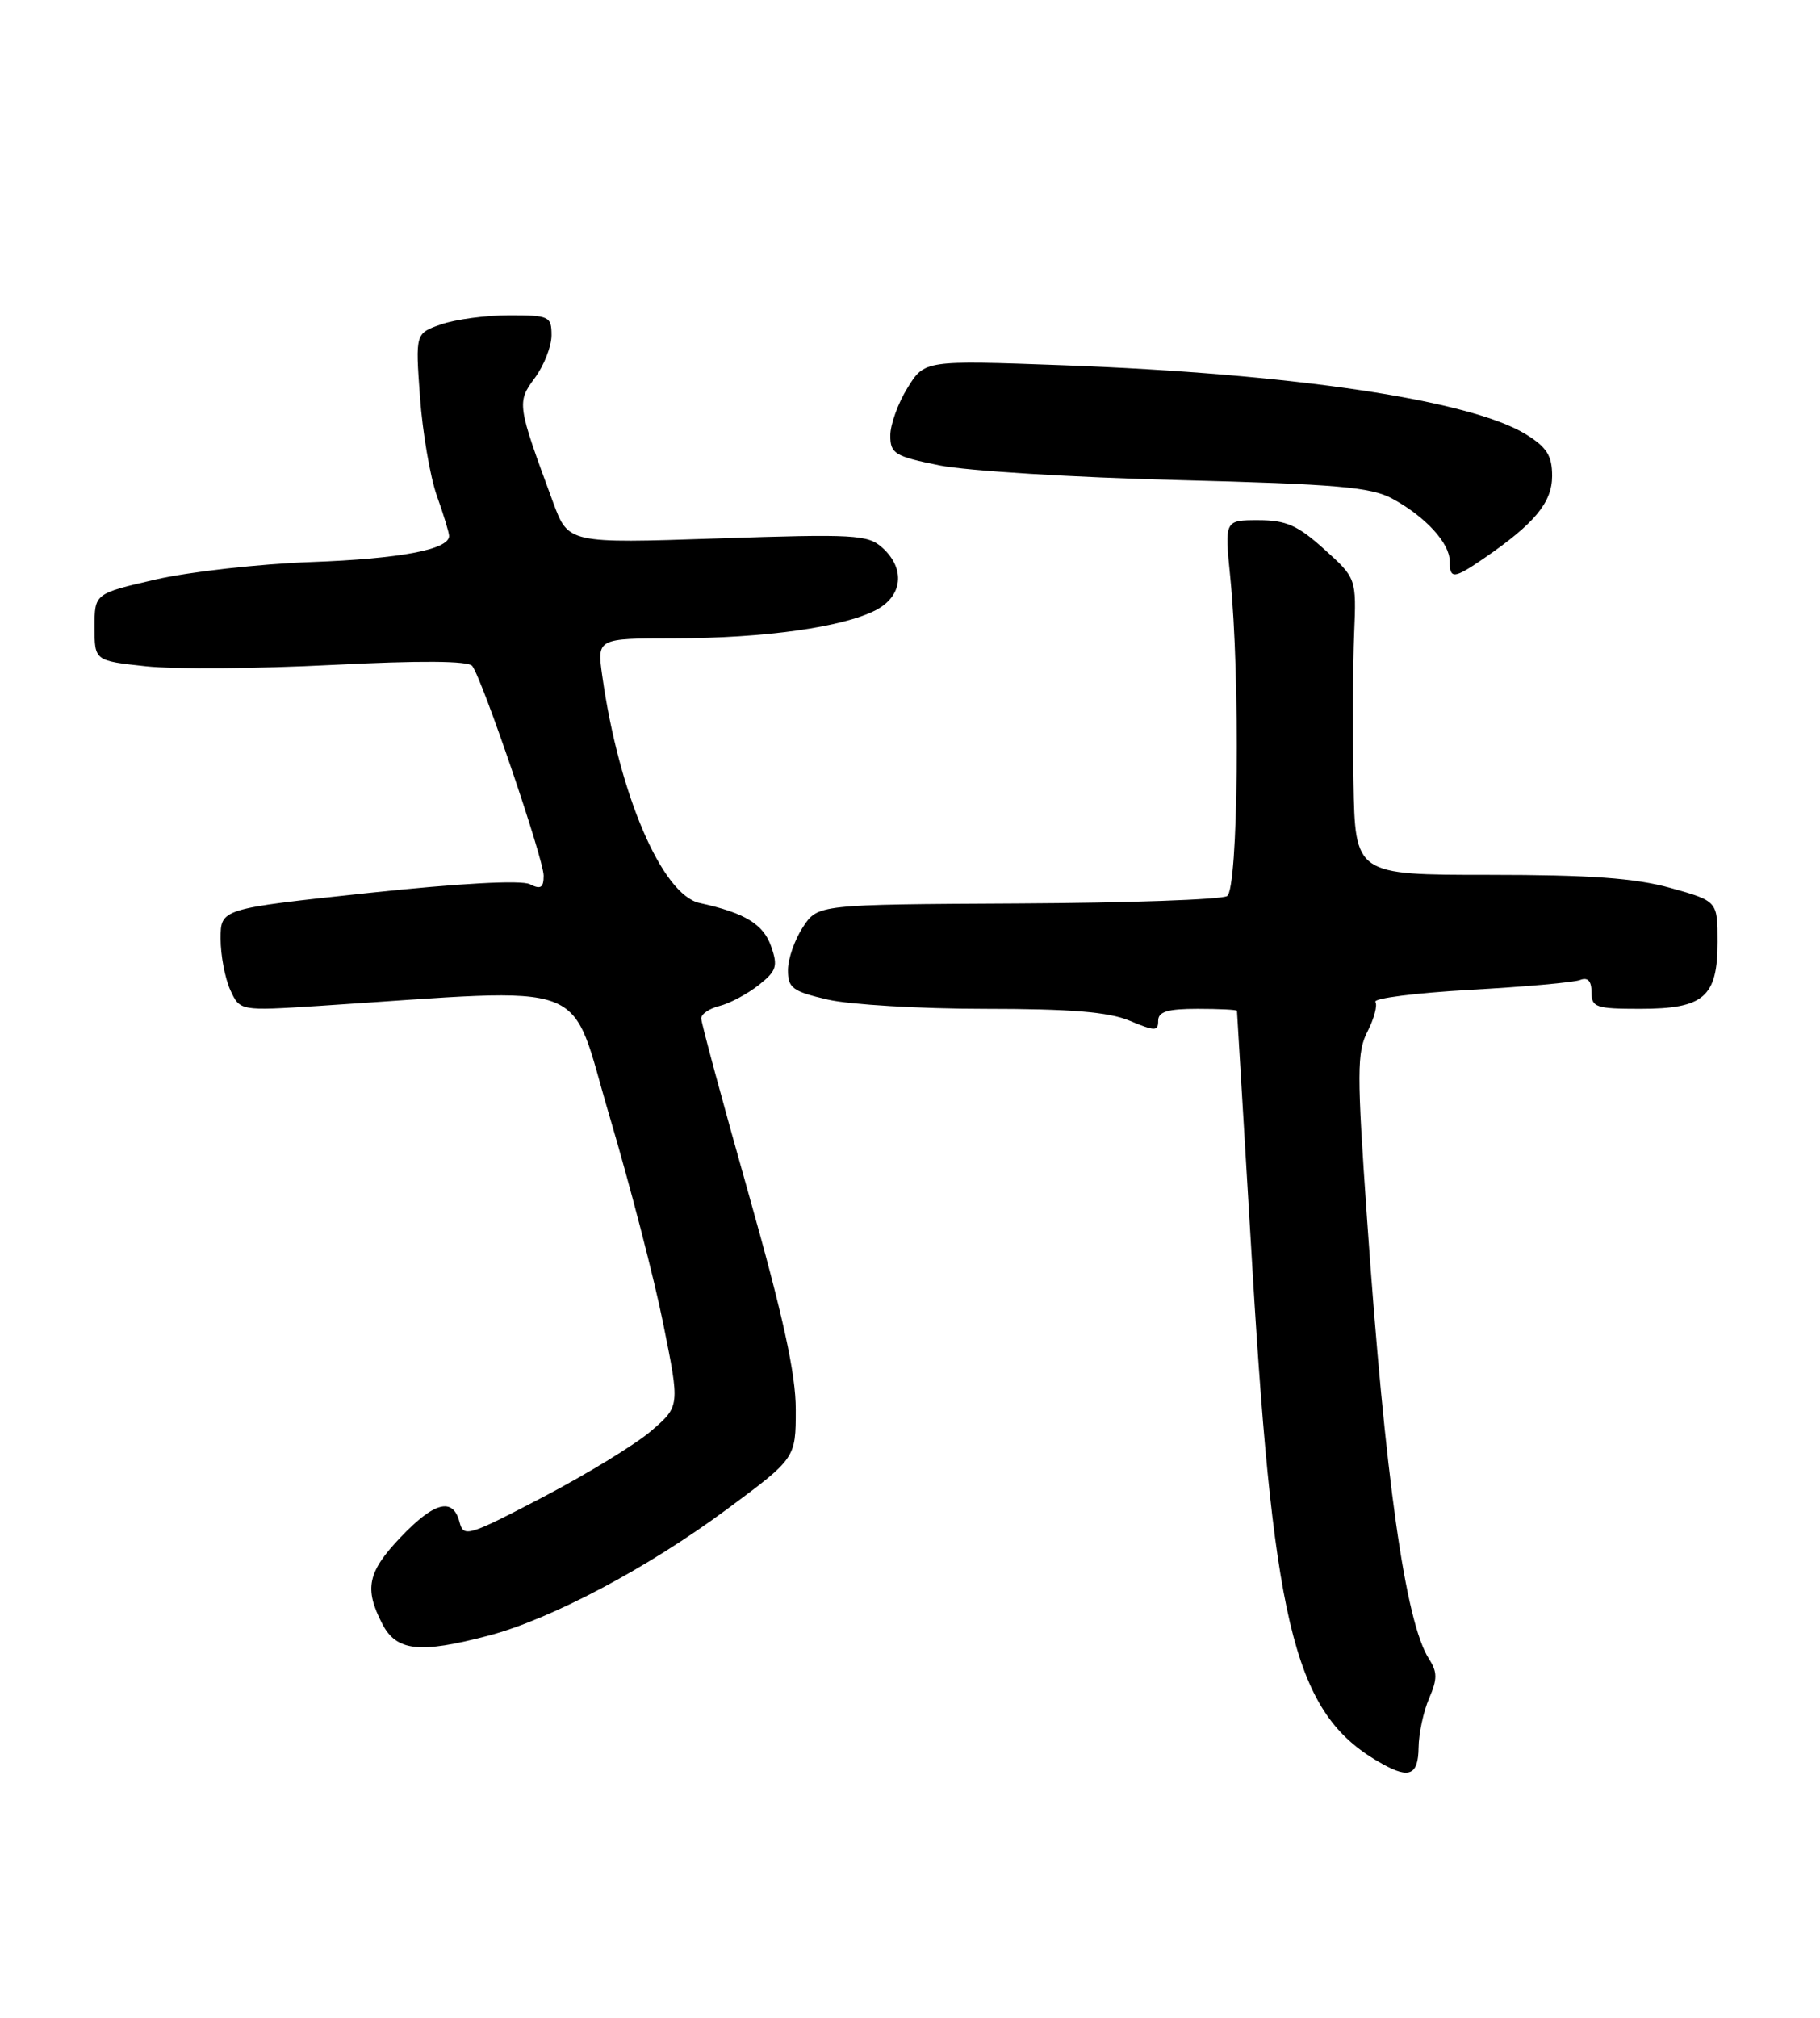 <?xml version="1.0" encoding="UTF-8" standalone="no"?>
<!DOCTYPE svg PUBLIC "-//W3C//DTD SVG 1.1//EN" "http://www.w3.org/Graphics/SVG/1.1/DTD/svg11.dtd" >
<svg xmlns="http://www.w3.org/2000/svg" xmlns:xlink="http://www.w3.org/1999/xlink" version="1.1" viewBox="0 0 231 256">
 <g >
 <path fill="currentColor"
d=" M 180.05 221.75 C 180.07 219.96 180.67 217.15 181.38 215.50 C 182.45 213.04 182.44 212.14 181.37 210.48 C 178.37 205.82 175.80 187.58 173.51 154.65 C 172.21 136.10 172.22 133.47 173.57 130.87 C 174.40 129.26 174.85 127.57 174.57 127.12 C 174.29 126.66 179.70 125.98 186.58 125.59 C 193.47 125.21 199.76 124.65 200.55 124.34 C 201.53 123.96 202.00 124.46 202.00 125.89 C 202.00 127.81 202.56 128.00 208.17 128.00 C 216.27 128.00 218.00 126.50 218.00 119.51 C 218.00 114.33 218.00 114.33 212.02 112.66 C 207.51 111.41 201.82 111.00 189.02 111.00 C 172.00 111.00 172.00 111.00 171.79 99.25 C 171.67 92.79 171.71 84.32 171.87 80.44 C 172.16 73.37 172.16 73.37 168.08 69.69 C 164.71 66.65 163.24 66.00 159.71 66.00 C 155.42 66.00 155.42 66.00 156.15 73.25 C 157.43 85.98 157.16 112.78 155.75 113.69 C 155.06 114.14 143.09 114.56 129.15 114.63 C 103.80 114.76 103.80 114.76 101.91 117.63 C 100.87 119.21 100.01 121.66 100.01 123.08 C 100.00 125.36 100.59 125.79 105.08 126.83 C 107.87 127.47 116.81 128.00 124.95 128.00 C 135.91 128.00 140.70 128.39 143.38 129.51 C 146.61 130.86 147.00 130.86 147.00 129.51 C 147.00 128.36 148.20 128.00 152.00 128.00 C 154.75 128.00 157.00 128.11 157.00 128.25 C 157.01 128.39 157.90 143.35 158.99 161.50 C 161.75 207.38 164.50 217.75 175.50 223.83 C 178.89 225.71 180.00 225.20 180.05 221.75 Z  M 62.00 207.53 C 69.96 205.43 82.20 198.95 92.25 191.50 C 101.00 185.02 101.00 185.02 101.00 178.83 C 101.00 174.29 99.40 166.99 95.00 151.42 C 91.70 139.75 89.00 129.75 89.00 129.21 C 89.00 128.66 90.05 127.95 91.34 127.63 C 92.62 127.31 94.85 126.12 96.28 125.00 C 98.56 123.20 98.76 122.60 97.87 120.07 C 96.89 117.25 94.53 115.82 88.79 114.57 C 84.03 113.53 78.55 100.75 76.44 85.75 C 75.77 81.00 75.77 81.00 85.64 80.99 C 96.94 80.98 106.97 79.58 111.13 77.43 C 114.57 75.66 114.95 72.17 112.00 69.50 C 110.16 67.83 108.46 67.74 91.06 68.32 C 72.13 68.95 72.13 68.95 70.20 63.73 C 65.62 51.33 65.58 51.06 67.89 47.94 C 69.05 46.37 70.00 43.94 70.00 42.54 C 70.00 40.14 69.71 40.00 64.65 40.00 C 61.71 40.00 57.82 40.52 56.01 41.15 C 52.72 42.29 52.72 42.29 53.31 50.40 C 53.63 54.85 54.59 60.47 55.44 62.88 C 56.30 65.28 57.00 67.59 57.00 68.00 C 57.00 69.73 50.79 70.90 39.50 71.31 C 32.90 71.55 24.01 72.55 19.75 73.53 C 12.00 75.31 12.00 75.31 12.00 79.57 C 12.00 83.84 12.00 83.84 18.53 84.54 C 22.13 84.93 32.74 84.85 42.12 84.37 C 53.34 83.80 59.43 83.84 59.94 84.50 C 61.23 86.19 69.00 109.00 69.00 111.10 C 69.00 112.65 68.62 112.88 67.25 112.19 C 66.17 111.64 58.30 112.07 46.75 113.30 C 28.00 115.30 28.00 115.30 28.00 119.10 C 28.00 121.19 28.55 124.11 29.22 125.59 C 30.45 128.27 30.45 128.27 40.47 127.63 C 75.87 125.33 72.10 123.91 77.36 141.61 C 79.95 150.35 83.03 162.21 84.18 167.96 C 86.29 178.41 86.29 178.41 82.70 181.51 C 80.73 183.22 74.56 186.99 68.99 189.91 C 59.36 194.94 58.84 195.10 58.32 193.10 C 57.49 189.94 55.12 190.55 50.85 195.04 C 46.65 199.45 46.20 201.56 48.53 206.05 C 50.32 209.51 53.24 209.83 62.00 207.53 Z  M 188.35 70.84 C 194.78 66.43 197.00 63.75 197.00 60.39 C 197.00 57.81 196.33 56.75 193.68 55.11 C 186.65 50.77 164.16 47.41 134.93 46.34 C 117.35 45.70 117.35 45.70 115.18 49.22 C 113.98 51.15 113.00 53.87 113.00 55.26 C 113.00 57.56 113.57 57.90 119.25 59.05 C 122.69 59.74 136.30 60.58 149.50 60.91 C 169.68 61.43 174.01 61.80 176.72 63.27 C 180.91 65.54 184.00 68.91 184.00 71.19 C 184.00 73.51 184.51 73.47 188.35 70.84 Z "/>
</g>
</svg>